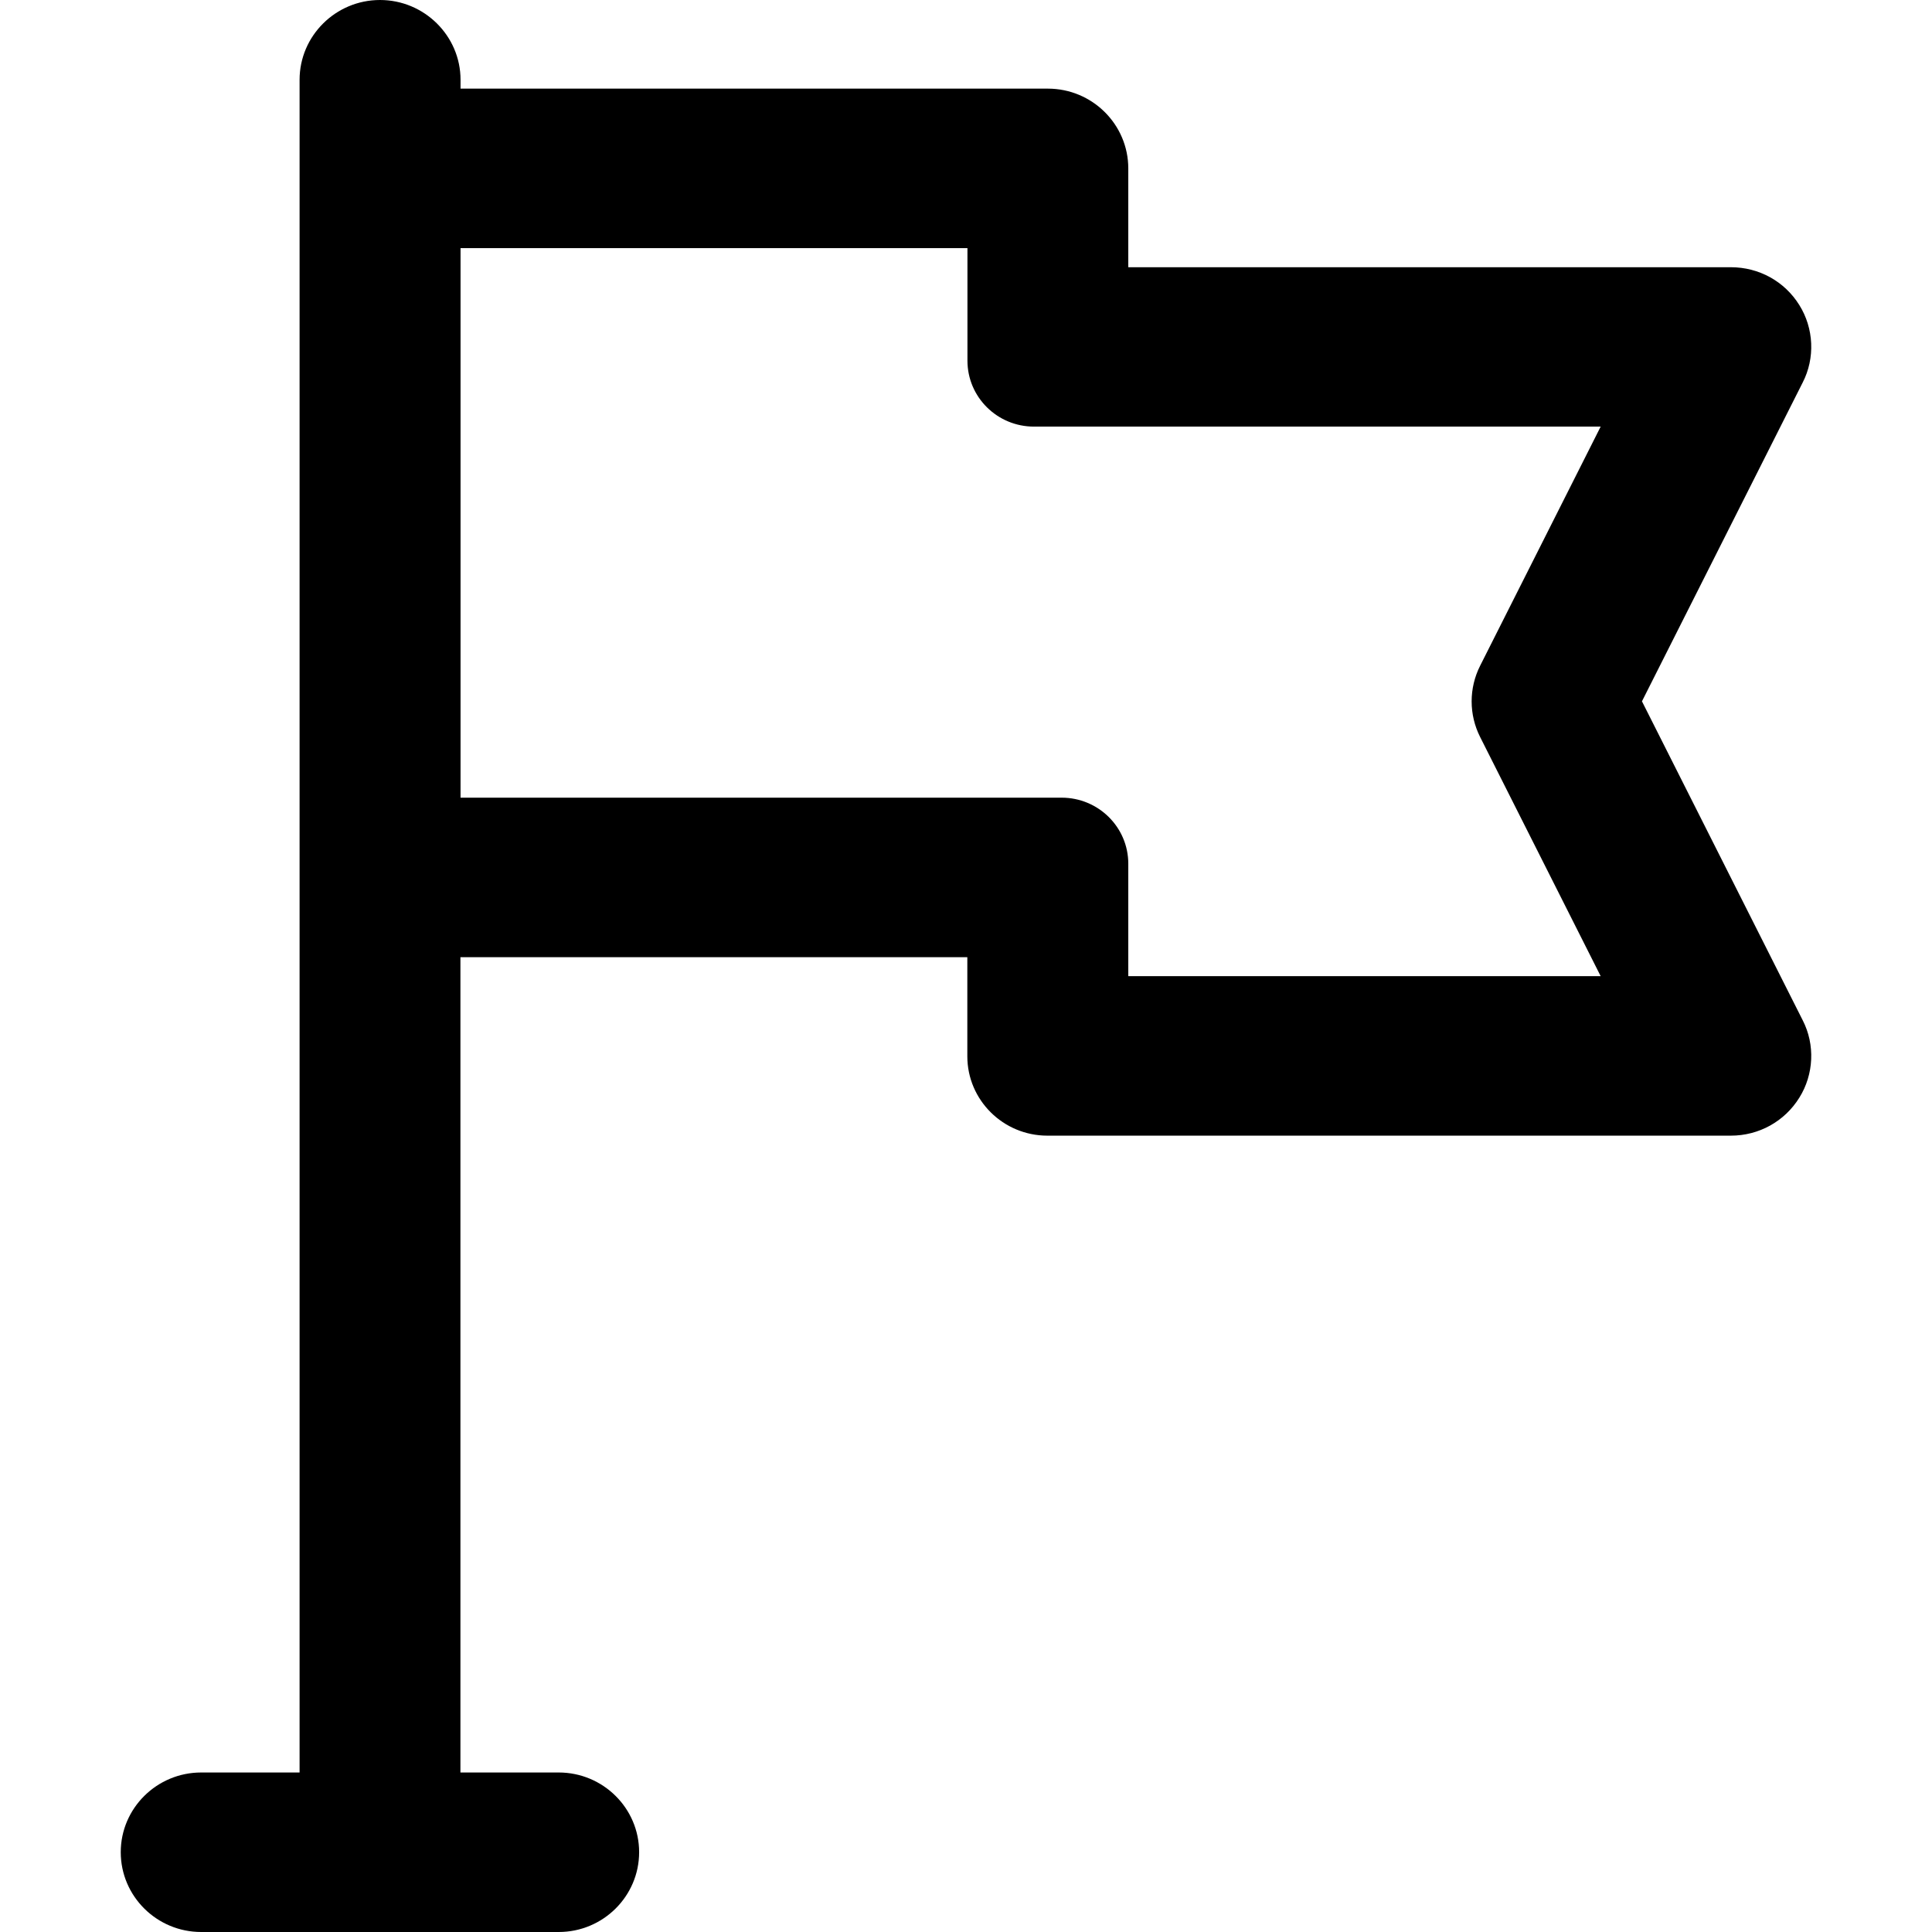 <svg width="16" height="16" viewBox="0 0 16 16" fill="none" xmlns="http://www.w3.org/2000/svg">
<g clip-path="url(#clip0_27241_21519)">
<path d="M13.598 5.808L14.929 3.168C15.033 2.966 15.022 2.719 14.901 2.526C14.779 2.33 14.567 2.213 14.334 2.213H9.344V1.395C9.344 1.03 9.045 0.734 8.678 0.734H3.814V0.661C3.814 0.297 3.514 0 3.147 0C2.78 0 2.481 0.297 2.481 0.661V14.679H1.666C1.299 14.679 1 14.975 1 15.339C1 15.704 1.299 16 1.666 16H4.627C4.994 16 5.293 15.704 5.293 15.339C5.293 14.975 4.994 14.679 4.627 14.679H3.813V7.927H8.011V8.748C8.011 9.11 8.308 9.405 8.674 9.405H14.334C14.567 9.405 14.779 9.287 14.901 9.091C15.022 8.898 15.033 8.651 14.929 8.449L13.598 5.808ZM12.258 6.104L13.256 8.084H9.344V7.153C9.344 6.851 9.097 6.606 8.792 6.606H3.814V2.055H8.012V2.987C8.012 3.289 8.259 3.533 8.563 3.533H13.256L12.258 5.513C12.164 5.699 12.164 5.918 12.258 6.104Z" fill="currentColor"/>
</g>
<defs>
<clipPath id="clip0_27241_21519">
<rect width="16" height="16" fill="white"/>
</clipPath>
</defs>
</svg>
